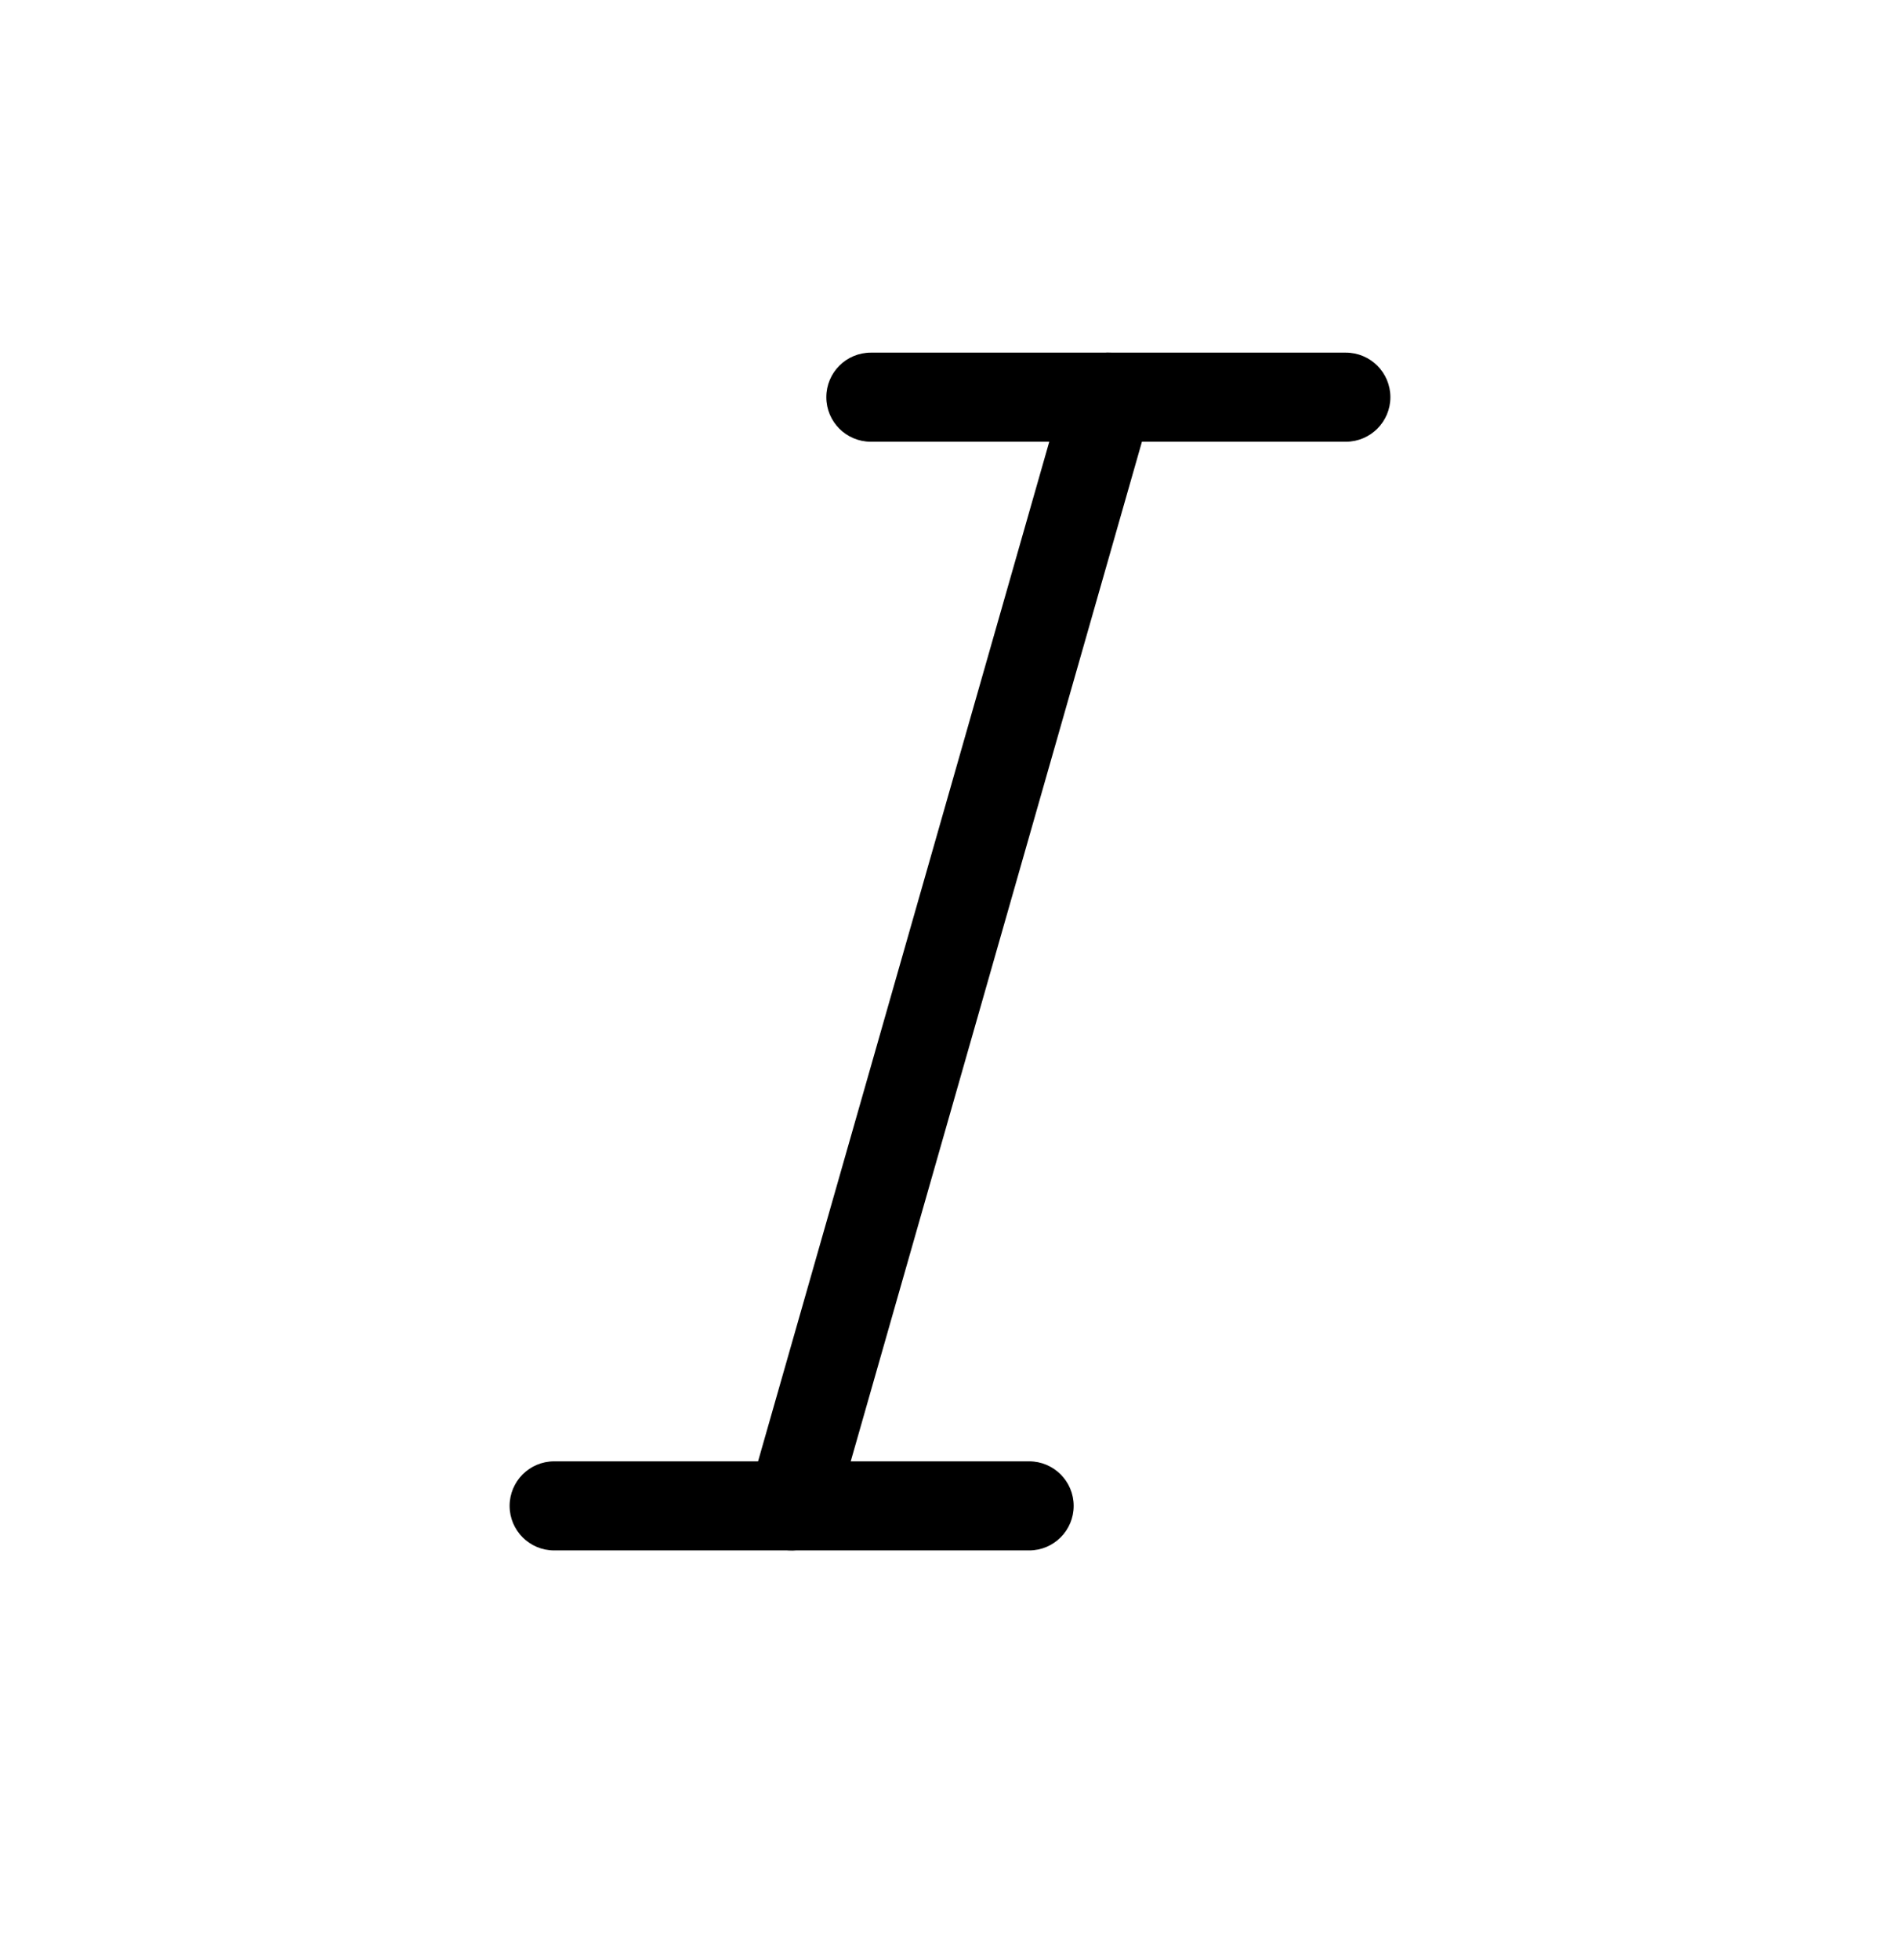<svg viewBox="0 0 32 33" xmlns="http://www.w3.org/2000/svg">
  <path
    d="M13.917 6.687C13.917 6.273 14.252 5.937 14.667 5.937H22.667C23.081 5.937 23.417 6.273 23.417 6.687C23.417 7.101 23.081 7.437 22.667 7.437H14.667C14.252 7.437 13.917 7.101 13.917 6.687Z"
  />
  <path
    d="M8.583 25.353C8.583 24.939 8.919 24.603 9.333 24.603H17.333C17.747 24.603 18.083 24.939 18.083 25.353C18.083 25.767 17.747 26.103 17.333 26.103H9.333C8.919 26.103 8.583 25.767 8.583 25.353Z"
  />
  <path
    d="M18.873 5.966C19.271 6.079 19.502 6.494 19.388 6.893L14.055 25.559C13.941 25.958 13.526 26.188 13.127 26.075C12.729 25.961 12.498 25.546 12.612 25.147L17.945 6.481C18.059 6.082 18.474 5.852 18.873 5.966Z"
  />
</svg>
